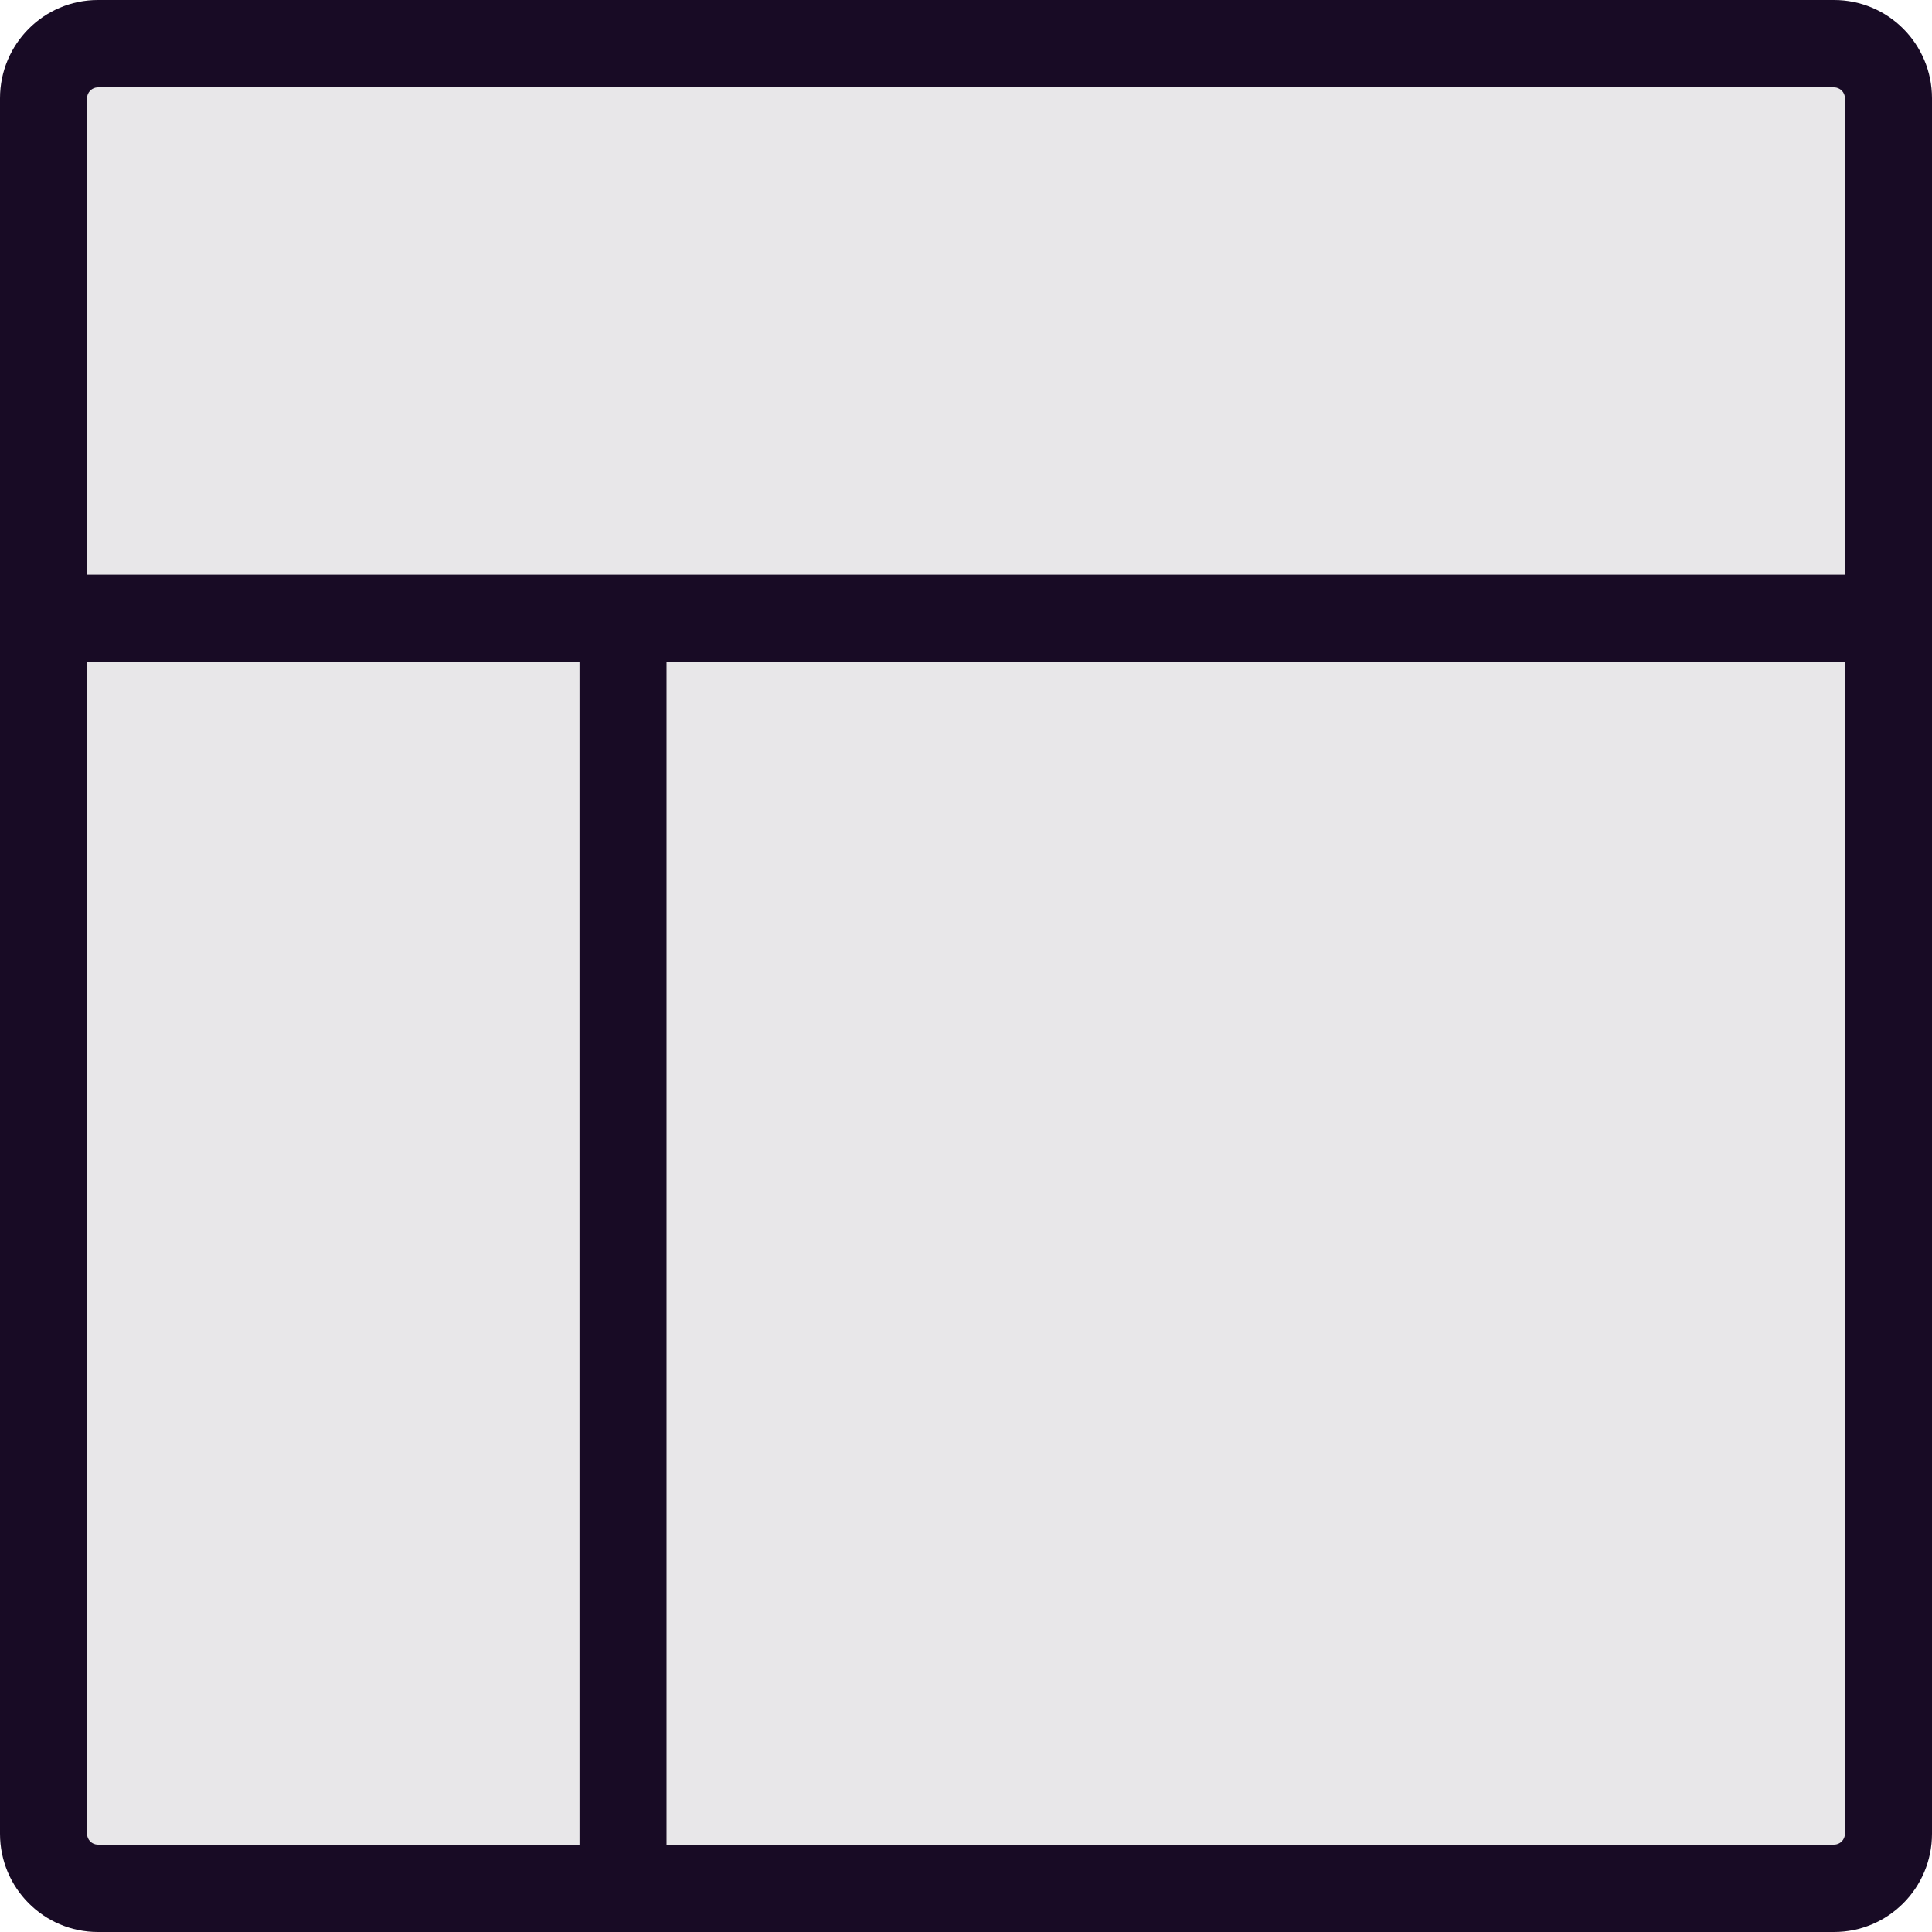 <?xml version="1.0" encoding="UTF-8"?><svg id="Layer_2" xmlns="http://www.w3.org/2000/svg" viewBox="0 0 20 20"><g id="Layer_1-2"><path d="M.625,.435H19.55V19.518H.625V.435Z" fill="#e8e7e9"/><path d="M0,1.017C0,.455,.454,0,1.014,0H18.986c.56,0,1.014,.455,1.014,1.017V18.983c0,.562-.454,1.017-1.014,1.017H1.014c-.56,0-1.014-.455-1.014-1.017V1.017Zm1.014-.113c-.062,0-.113,.051-.113,.113V5.949H19.099V1.017c0-.062-.051-.113-.113-.113H1.014ZM19.099,6.853H6.9v12.243h12.086c.062,0,.113-.051,.113-.113V6.853ZM5.999,19.096V6.853H.901v12.13c0,.062,.05,.113,.113,.113H5.999Z" fill="#180b25" fill-rule="evenodd"/></g></svg>